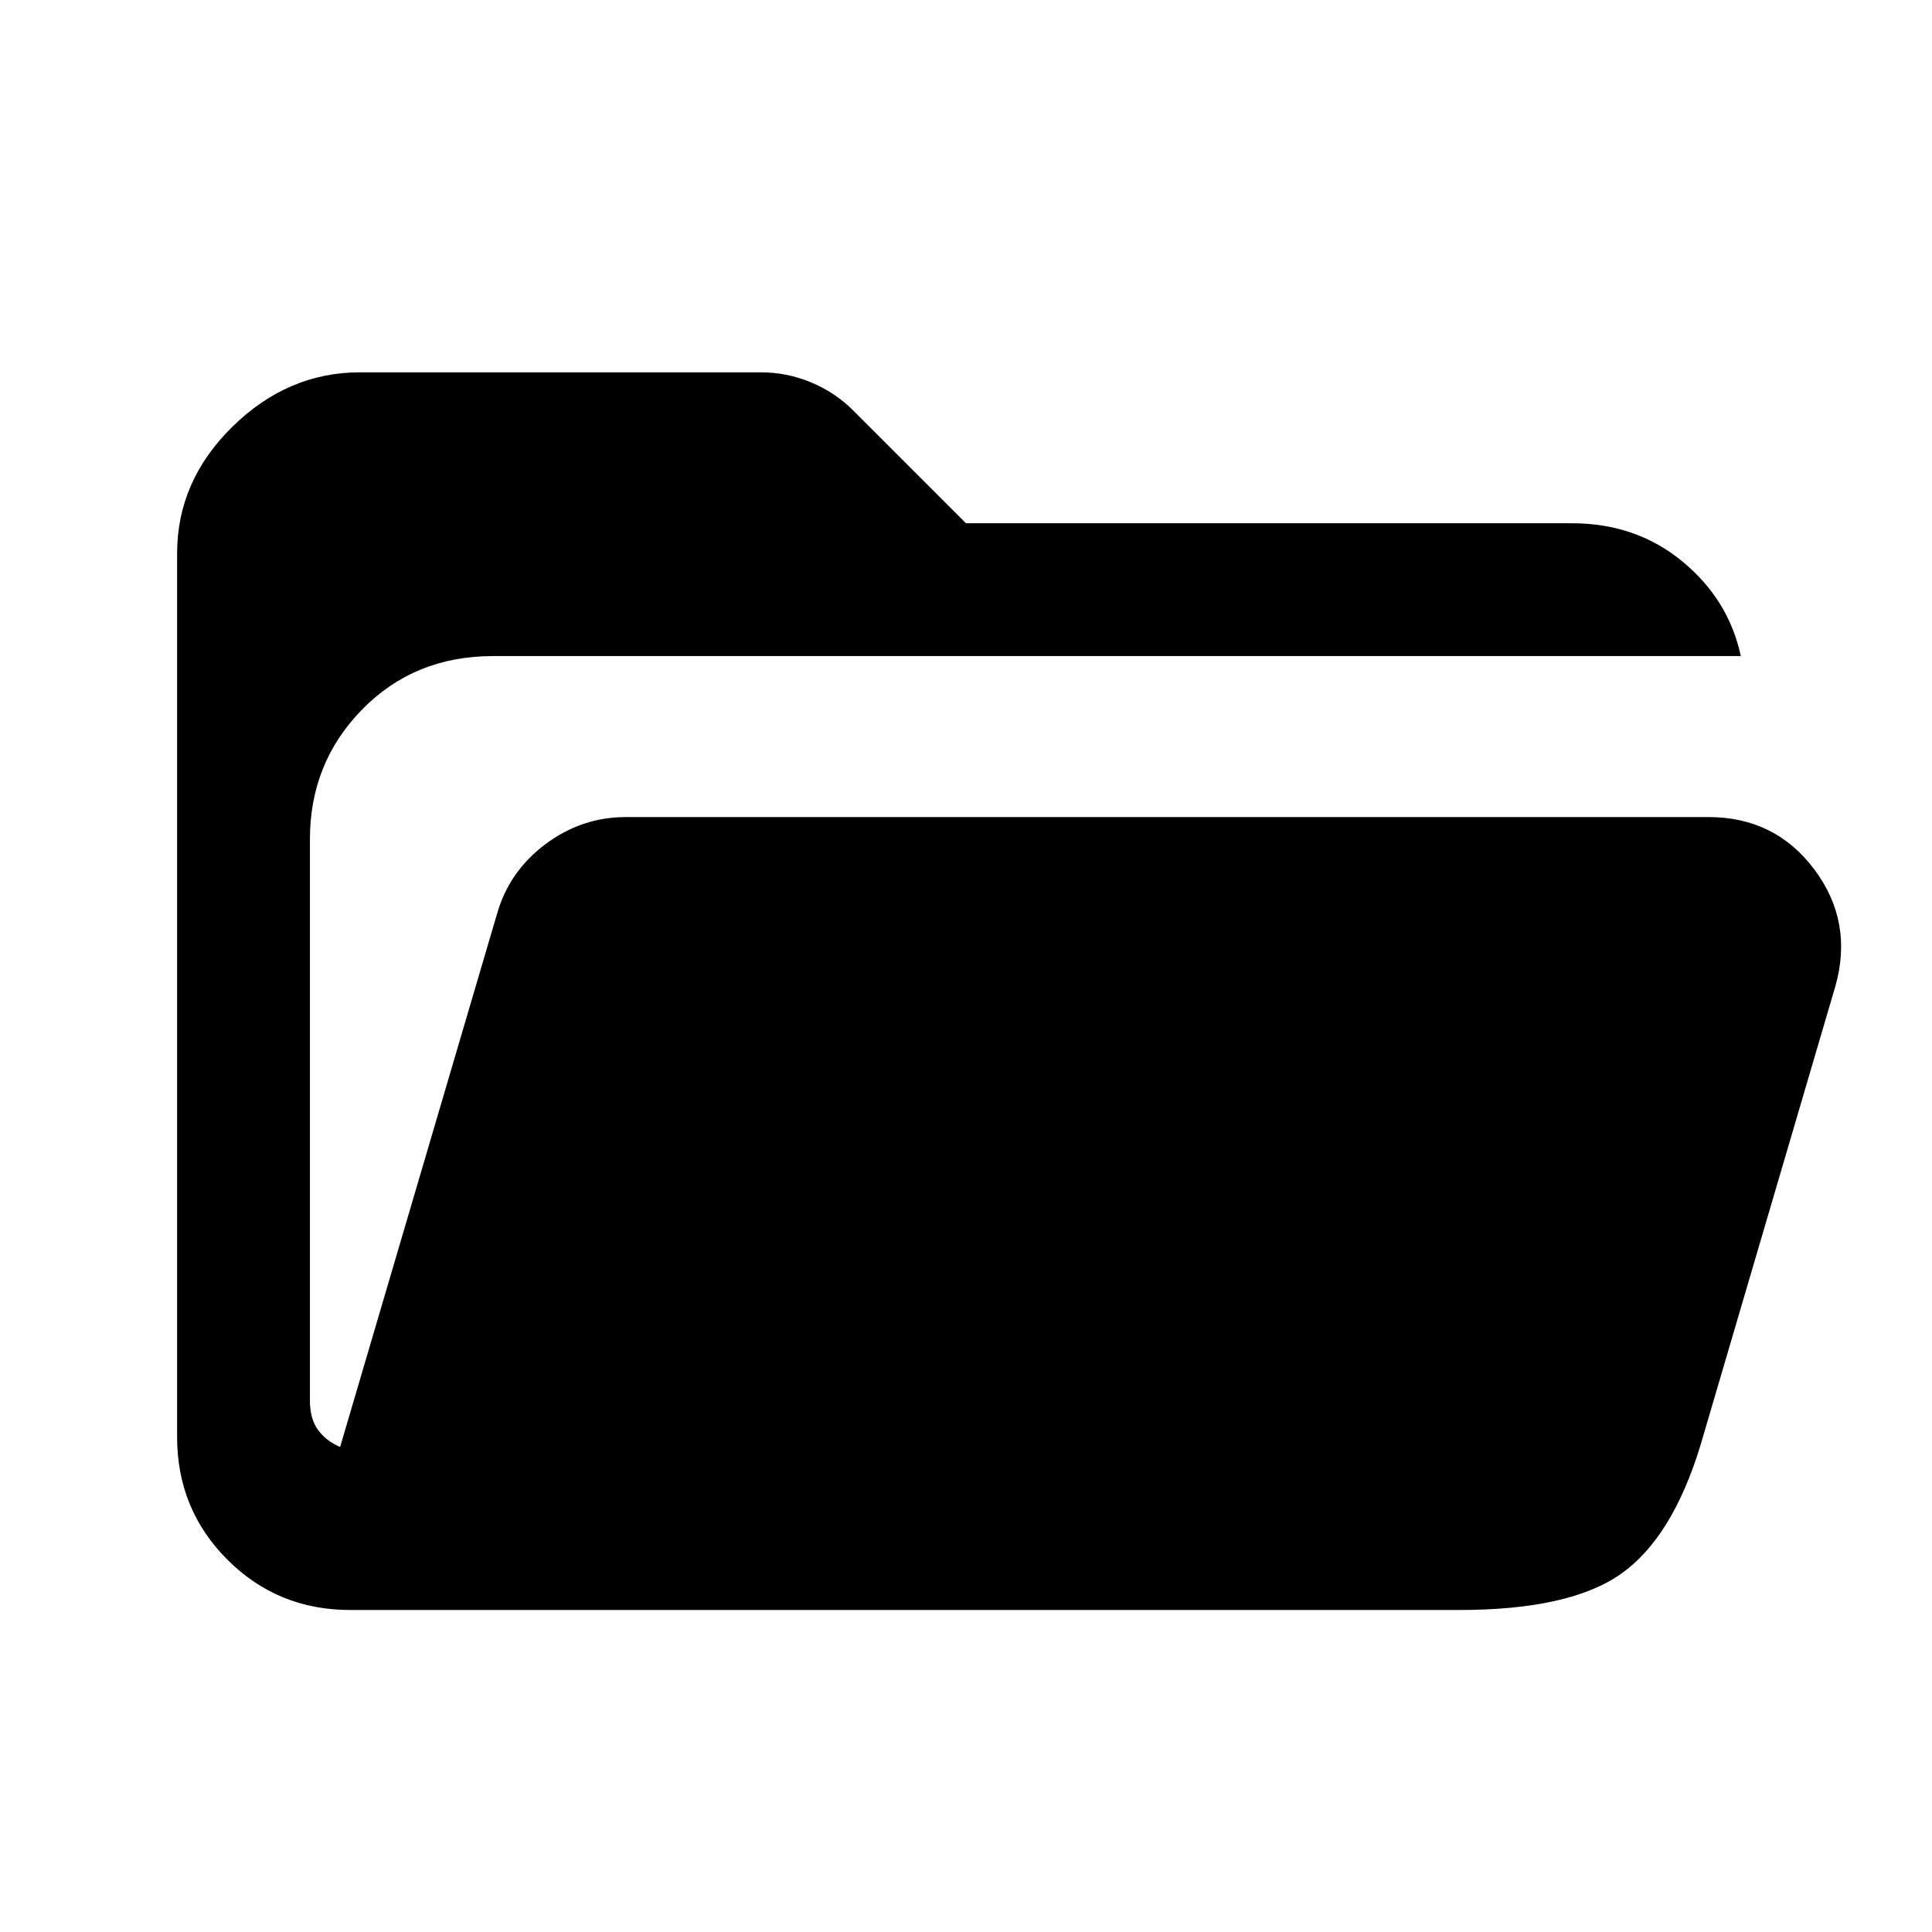 <svg xmlns="http://www.w3.org/2000/svg" height="24" width="24"><path d="M4.35 20Q3.45 20 2.825 19.375Q2.2 18.75 2.2 17.85V6.875Q2.2 5.975 2.888 5.3Q3.575 4.625 4.475 4.625H9.45Q9.775 4.625 10.075 4.75Q10.375 4.875 10.6 5.1L12 6.5H19.525Q20.325 6.5 20.9 6.975Q21.475 7.45 21.625 8.15H6.125Q5.15 8.15 4.5 8.812Q3.85 9.475 3.85 10.425V17.4Q3.85 17.625 3.95 17.762Q4.05 17.9 4.225 17.975L6.175 11.35Q6.325 10.825 6.775 10.487Q7.225 10.15 7.775 10.15H21.225Q22.05 10.15 22.538 10.8Q23.025 11.45 22.8 12.25L21.125 17.95Q20.775 19.1 20.138 19.55Q19.5 20 18.125 20Z"/></svg>